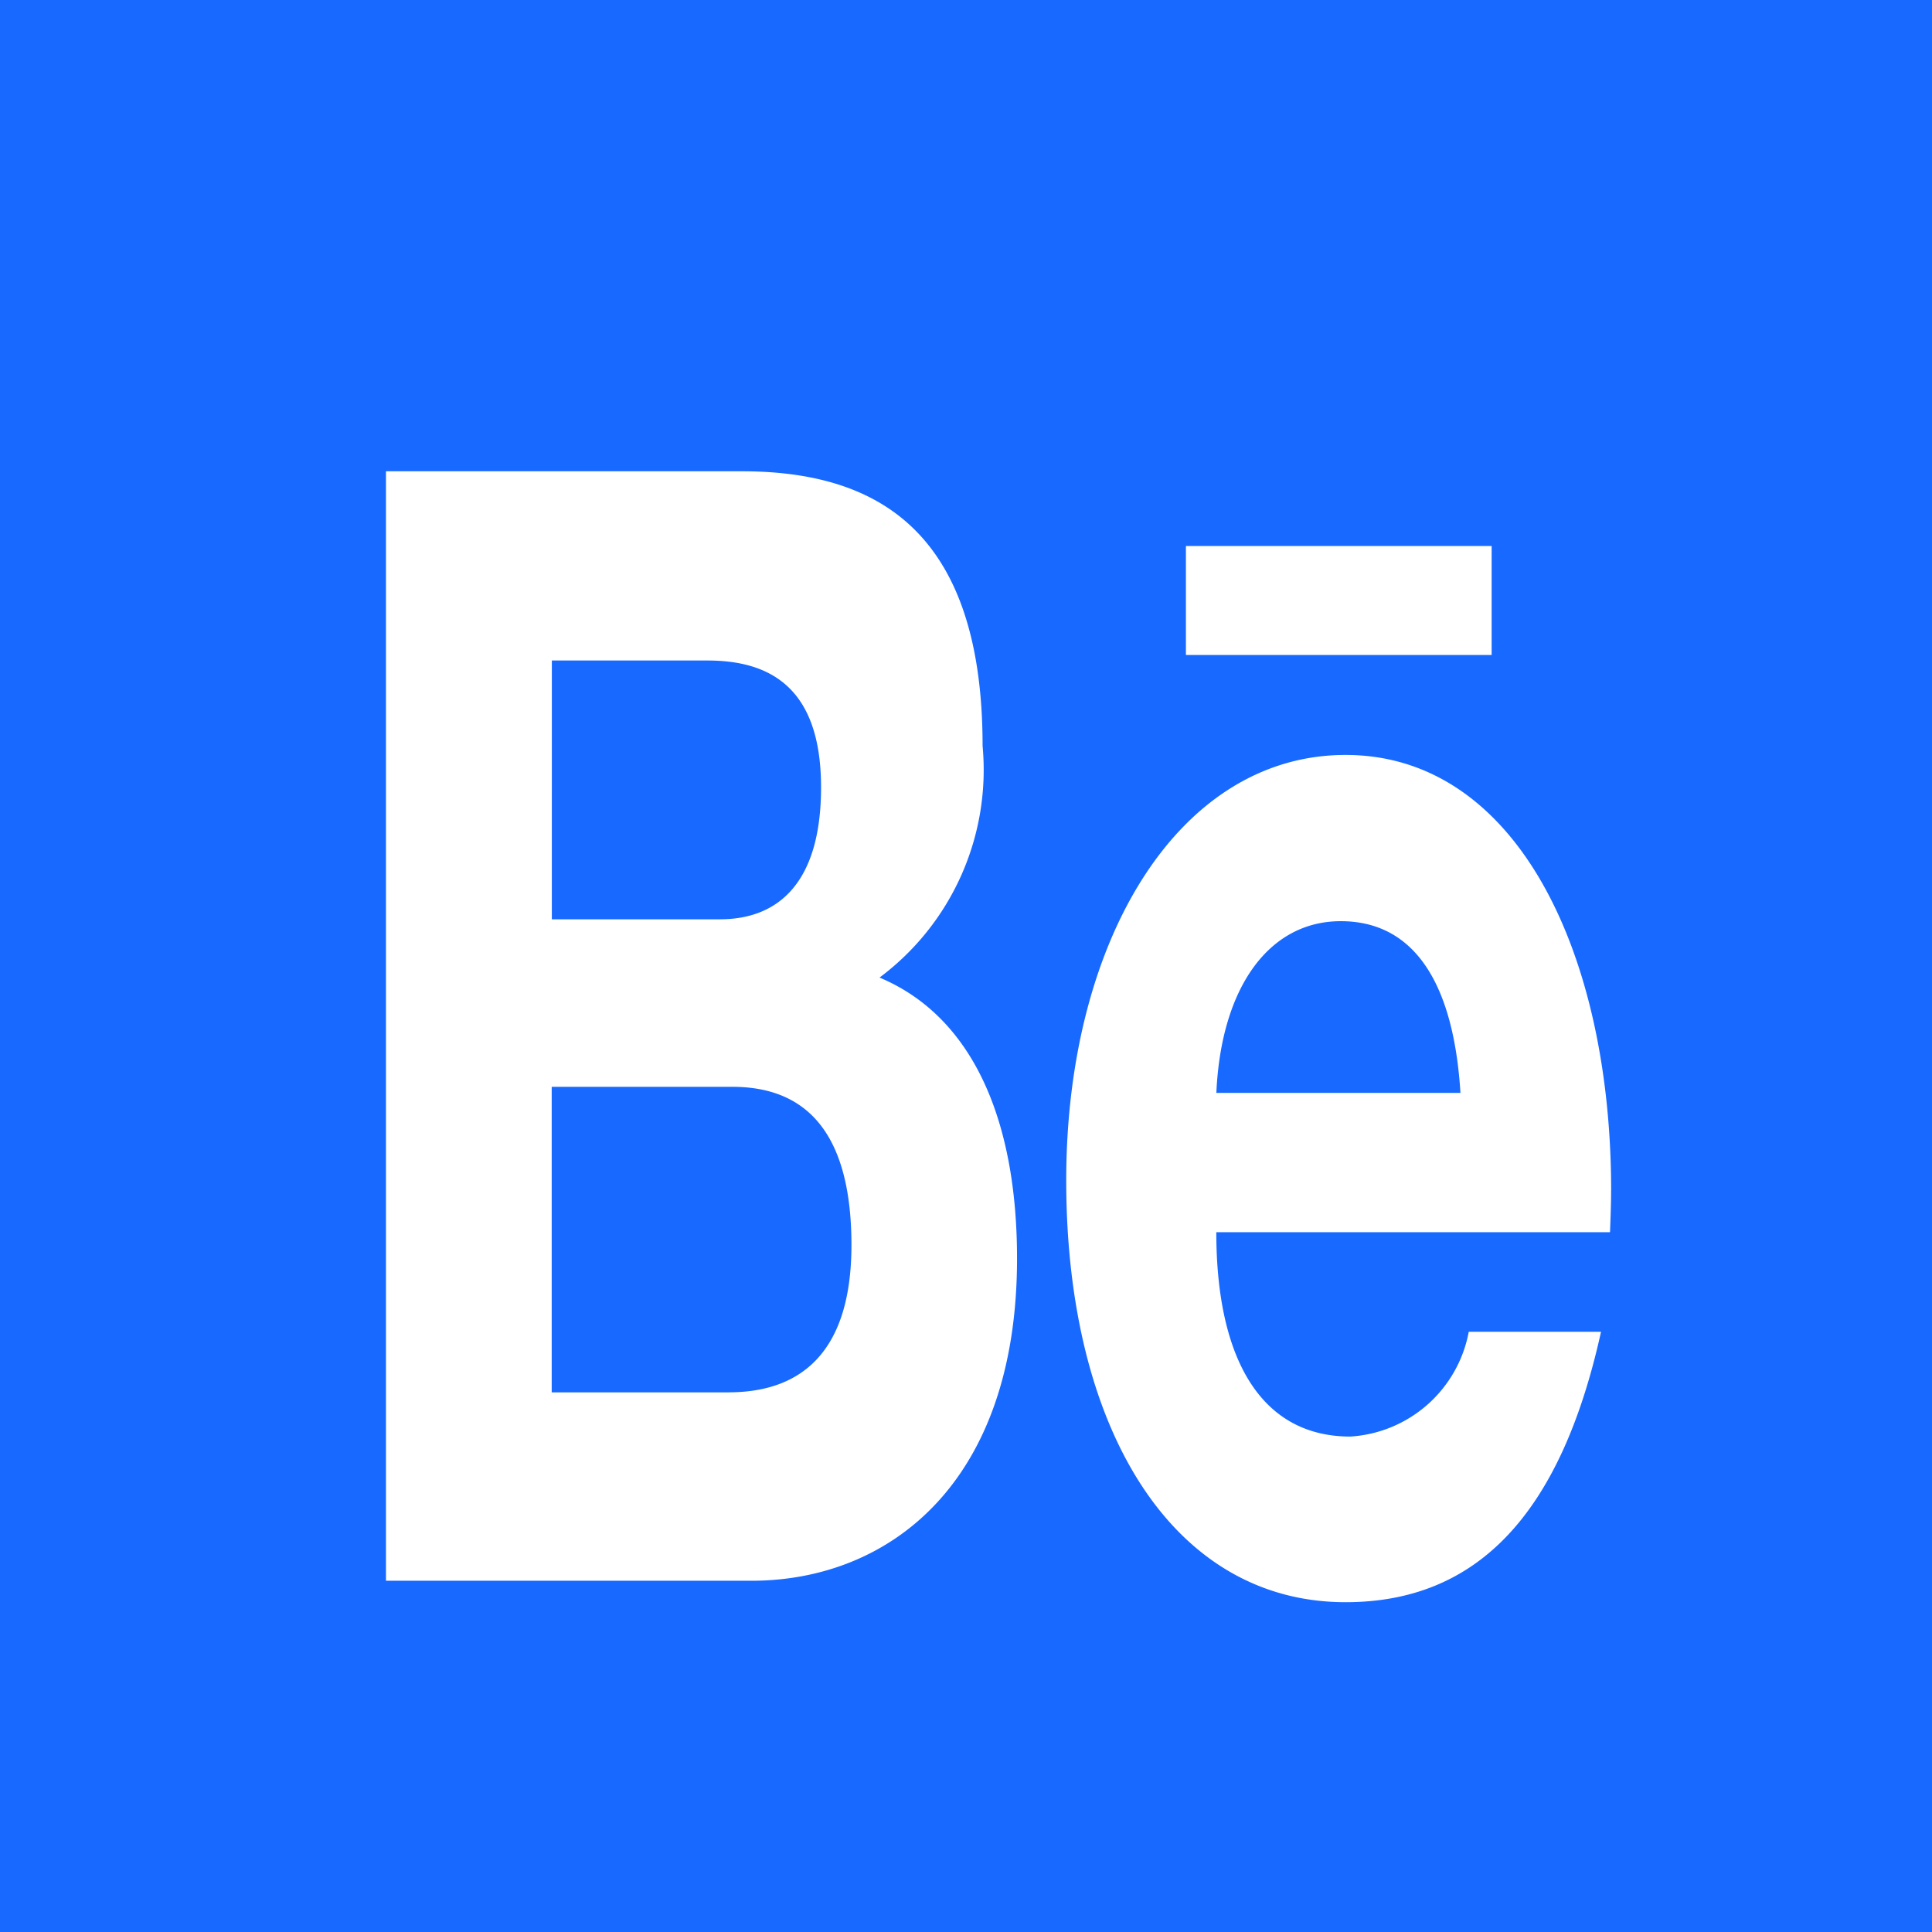 <svg xmlns="http://www.w3.org/2000/svg" width="41" height="41" viewBox="0 0 41 41">
  <g id="behance" transform="translate(0 0.246)">
    <rect id="bg" width="41" height="41" transform="translate(0 -0.246)" fill="#1869ff"/>
    <path id="behance-svgrepo-com" d="M128.976,262.687h6.488V265h-6.488Zm-6.5,9.157a5.5,5.5,0,0,0,2.185-4.915c0-4.691-2.374-5.828-5.116-5.828H112v23.545h7.756c2.907,0,5.636-2.057,5.636-6.838,0-2.955-.949-5.136-2.917-5.962Zm-6.956-6.727h3.3c1.272,0,2.413.521,2.413,2.692,0,2-.887,2.8-2.146,2.8h-3.567Zm3.756,15.531h-3.759v-6.484h3.834c1.548,0,2.527.951,2.527,3.362C121.876,279.9,120.709,280.647,119.275,280.647ZM138,276.368c0-5.045-2.006-9.247-5.636-9.247-3.529,0-5.928,3.907-5.928,9.028,0,5.307,2.273,8.952,5.928,8.952,2.767,0,4.559-1.832,5.421-5.738h-2.807a2.727,2.727,0,0,1-2.514,2.223c-1.867,0-2.843-1.606-2.843-4.337h8.355c.01-.283.023-.578.023-.88Zm-8.378-2.075c.1-2.242,1.119-3.644,2.64-3.644,1.6,0,2.4,1.382,2.54,3.644Z" transform="translate(-103.809 -251.346)" fill="#fff"/>
  </g>
</svg>
